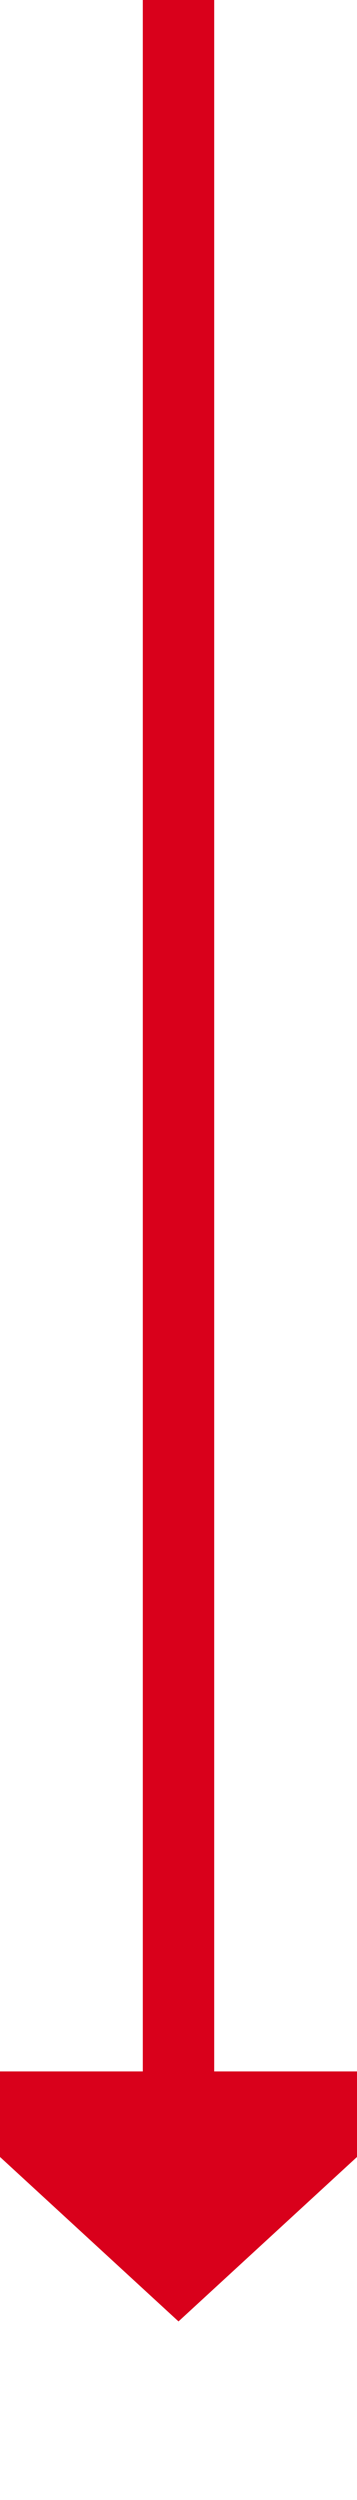﻿<?xml version="1.0" encoding="utf-8"?>
<svg version="1.1" xmlns:xlink="http://www.w3.org/1999/xlink" width="10px" height="70px" preserveAspectRatio="xMidYMin meet" viewBox="2266 890  8 70" xmlns="http://www.w3.org/2000/svg">
  <path d="M 2270 890  L 2270 949  " stroke-width="2" stroke="#d9001b" fill="none" />
  <path d="M 2262.4 948  L 2270 955  L 2277.6 948  L 2262.4 948  Z " fill-rule="nonzero" fill="#d9001b" stroke="none" />
</svg>